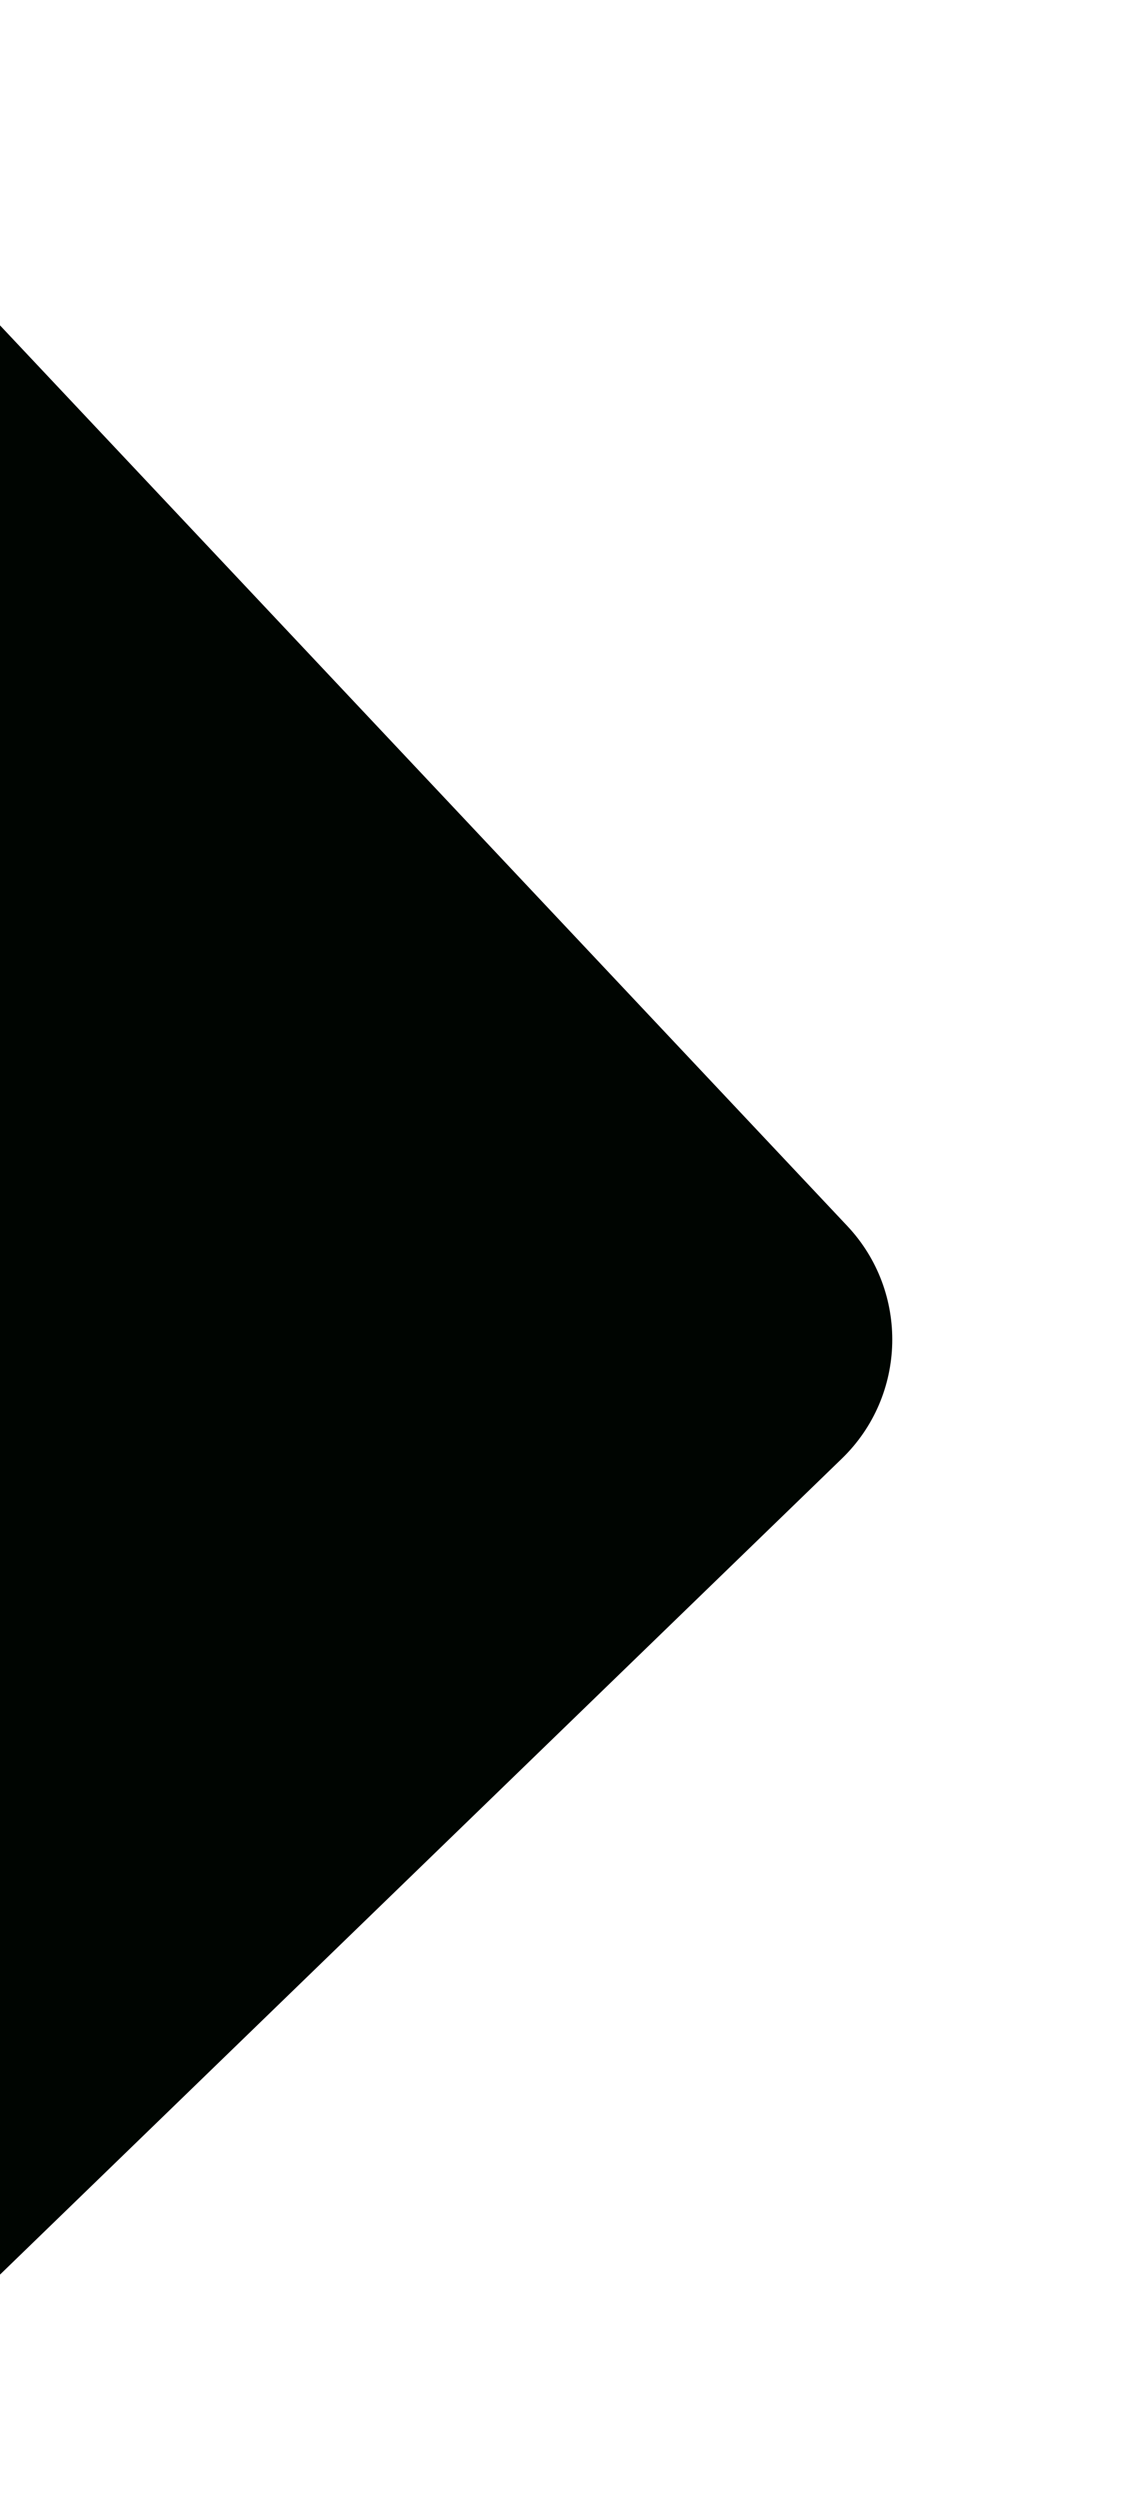 <svg width="1021" height="2263" viewBox="0 0 1021 2263" fill="none" xmlns="http://www.w3.org/2000/svg">
<path d="M762.703 1320.27C821.621 1263.21 823.783 1169.4 767.557 1109.69L-40.211 251.797C-98.419 189.976 -196.291 188.753 -256.026 249.1L-815.942 814.759C-859.679 858.944 -871.625 925.53 -845.977 982.164L-337 2106.04C-294.178 2200.59 -170.569 2224.12 -96.005 2151.91L762.703 1320.27Z" fill="#000501"/>
</svg>
